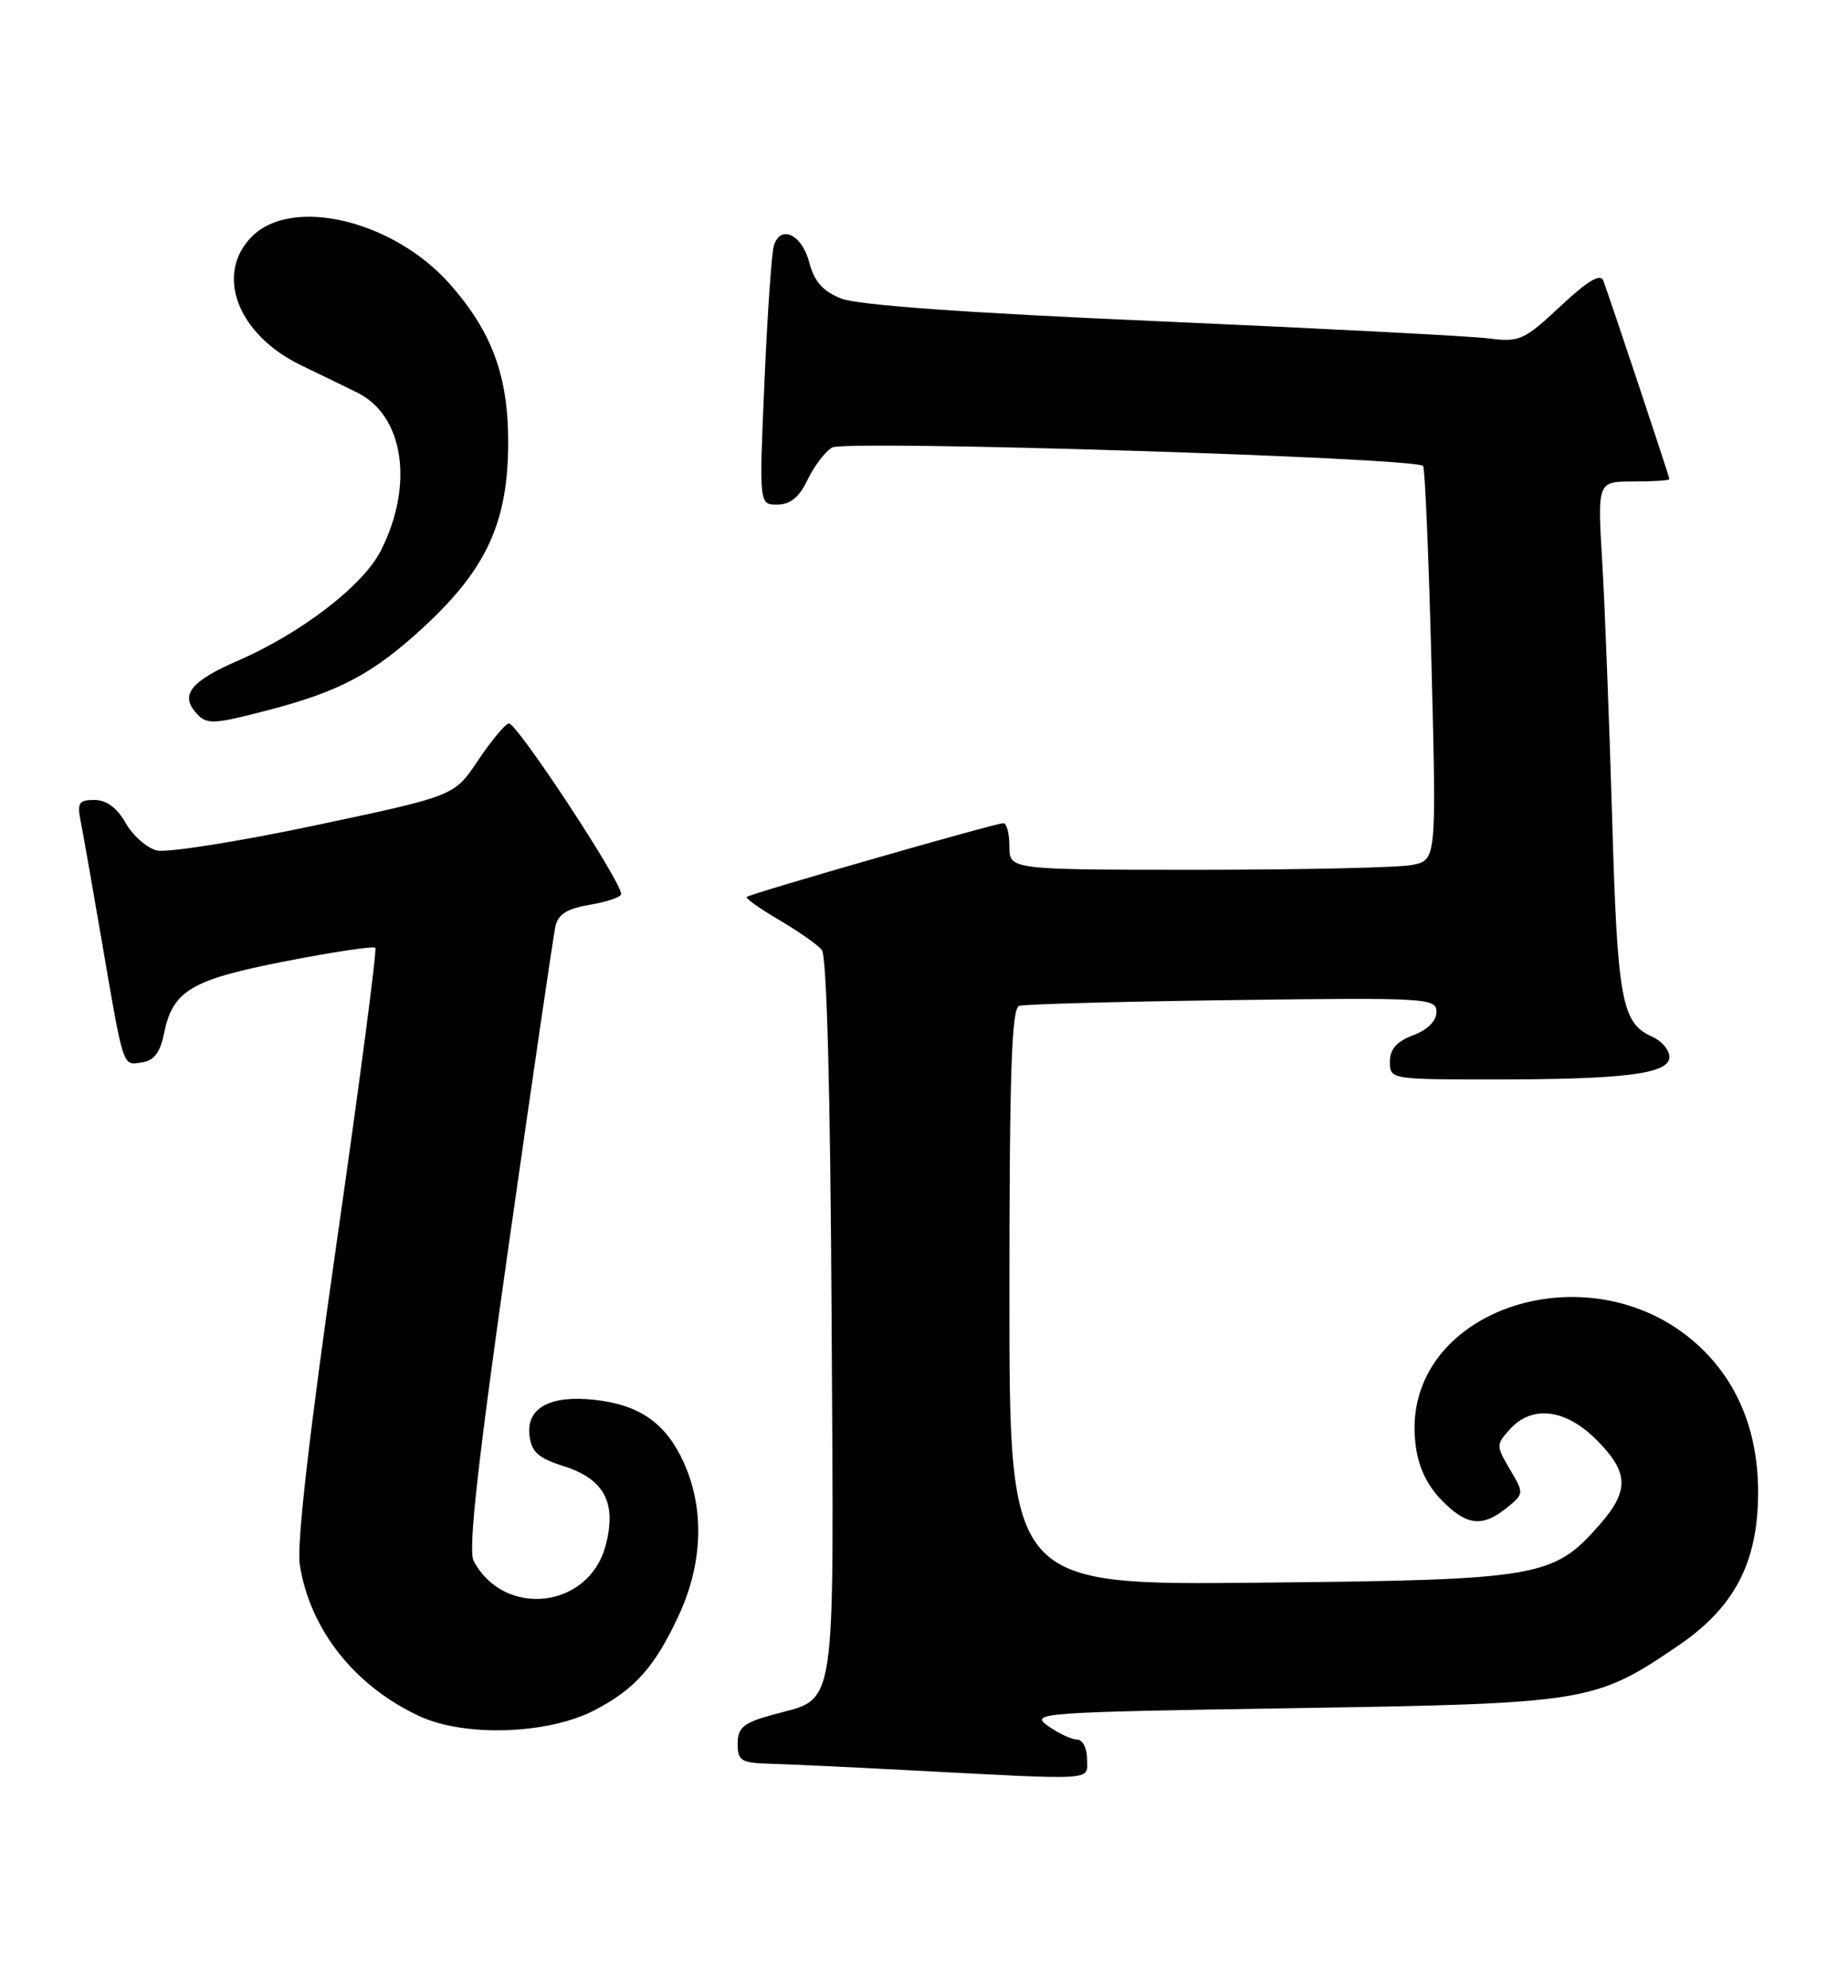 <?xml version="1.0" encoding="UTF-8" standalone="no"?>
<!DOCTYPE svg PUBLIC "-//W3C//DTD SVG 1.1//EN" "http://www.w3.org/Graphics/SVG/1.1/DTD/svg11.dtd" >
<svg xmlns="http://www.w3.org/2000/svg" xmlns:xlink="http://www.w3.org/1999/xlink" version="1.1" viewBox="0 0 238 256">
 <g >
 <path fill="currentColor"
d=" M 140.00 226.50 C 140.00 225.12 139.43 224.00 138.72 224.00 C 138.02 224.00 136.33 223.21 134.97 222.25 C 132.59 220.57 133.77 220.48 166.50 219.96 C 204.50 219.36 205.37 219.22 216.12 211.92 C 223.29 207.05 226.33 201.34 226.42 192.56 C 226.51 184.85 224.06 178.44 219.24 173.74 C 205.43 160.26 180.33 168.45 182.28 185.80 C 182.61 188.75 183.67 191.09 185.57 193.08 C 188.82 196.46 190.88 196.73 194.04 194.17 C 196.29 192.35 196.29 192.30 194.46 189.21 C 192.67 186.17 192.67 186.02 194.46 184.04 C 197.32 180.89 201.61 181.41 205.60 185.40 C 209.79 189.59 209.87 191.94 205.99 196.36 C 200.03 203.14 198.27 203.44 162.25 203.80 C 130.00 204.13 130.00 204.13 130.00 167.03 C 130.00 138.24 130.28 129.85 131.25 129.53 C 131.94 129.30 144.31 128.97 158.75 128.78 C 183.83 128.45 185.00 128.52 185.00 130.31 C 185.00 131.46 183.86 132.60 182.00 133.31 C 179.87 134.11 179.00 135.10 179.00 136.72 C 179.00 138.98 179.12 139.00 192.36 139.00 C 209.34 139.00 215.00 138.28 215.00 136.10 C 215.00 135.21 214.00 134.03 212.77 133.49 C 208.84 131.75 208.30 128.80 207.62 105.21 C 207.25 92.72 206.68 77.89 206.34 72.25 C 205.73 62.00 205.73 62.00 210.36 62.00 C 212.91 62.00 215.00 61.87 215.00 61.70 C 215.00 61.40 207.41 38.61 206.48 36.13 C 206.12 35.17 204.46 36.17 200.96 39.44 C 196.28 43.82 195.69 44.08 191.73 43.58 C 189.40 43.28 170.40 42.30 149.50 41.38 C 124.35 40.29 110.42 39.29 108.30 38.43 C 105.97 37.50 104.86 36.23 104.23 33.82 C 103.29 30.16 100.47 28.85 99.65 31.69 C 99.37 32.69 98.82 40.59 98.45 49.25 C 97.76 65.00 97.76 65.00 100.13 64.98 C 101.80 64.96 102.94 64.02 104.00 61.79 C 104.83 60.05 106.25 58.18 107.16 57.63 C 108.81 56.63 182.32 58.92 183.28 60.00 C 183.52 60.27 184.01 71.81 184.36 85.63 C 185.00 110.75 185.00 110.75 181.87 111.38 C 180.16 111.72 167.78 112.00 154.38 112.00 C 130.00 112.00 130.00 112.00 130.00 109.00 C 130.00 107.35 129.65 106.00 129.23 106.00 C 128.19 106.00 96.59 115.08 96.17 115.50 C 95.99 115.68 97.87 117.01 100.34 118.46 C 102.81 119.91 105.28 121.64 105.84 122.31 C 106.48 123.08 106.94 140.49 107.10 169.81 C 107.38 222.15 107.95 218.42 99.25 220.88 C 95.73 221.87 95.00 222.50 95.00 224.54 C 95.00 226.75 95.43 227.01 99.25 227.12 C 101.59 227.18 109.58 227.56 117.00 227.95 C 141.63 229.24 140.00 229.35 140.00 226.50 Z  M 76.50 220.26 C 81.76 217.54 84.32 214.67 87.42 208.00 C 90.52 201.33 90.75 194.26 88.06 188.33 C 85.77 183.28 82.41 180.91 76.63 180.26 C 70.88 179.61 67.78 181.28 68.19 184.82 C 68.44 186.98 69.30 187.75 72.61 188.80 C 77.85 190.46 79.47 193.55 77.98 199.08 C 75.80 207.15 64.95 208.39 61.00 201.00 C 60.27 199.63 61.50 188.54 65.52 160.31 C 68.56 138.96 71.26 120.53 71.52 119.34 C 71.87 117.72 73.00 117.01 76.00 116.50 C 78.20 116.13 80.00 115.51 80.00 115.13 C 80.00 113.45 66.40 92.83 65.51 93.15 C 64.96 93.34 63.16 95.53 61.51 98.00 C 58.50 102.50 58.50 102.50 40.51 106.30 C 30.62 108.39 21.47 109.83 20.19 109.51 C 18.91 109.19 17.11 107.60 16.18 105.97 C 15.08 104.03 13.70 103.01 12.17 103.01 C 10.16 103.00 9.92 103.38 10.39 105.75 C 10.69 107.26 11.86 113.90 12.99 120.50 C 15.96 137.83 15.75 137.18 18.25 136.81 C 19.82 136.59 20.62 135.56 21.11 133.13 C 22.25 127.55 24.55 126.17 36.76 123.78 C 42.90 122.58 48.11 121.80 48.34 122.05 C 48.56 122.30 46.32 139.38 43.36 160.00 C 39.84 184.48 38.19 198.89 38.61 201.50 C 39.93 209.85 45.66 217.10 54.00 220.98 C 59.80 223.69 70.51 223.34 76.50 220.26 Z  M 34.48 91.46 C 43.78 89.04 48.10 86.73 54.65 80.67 C 62.69 73.22 65.43 67.20 65.45 57.00 C 65.46 48.44 63.39 42.79 57.98 36.63 C 50.76 28.41 37.67 25.24 32.45 30.45 C 27.62 35.29 30.58 43.07 38.74 47.02 C 41.36 48.28 44.62 49.87 46.00 50.55 C 52.02 53.50 53.35 62.47 49.03 70.94 C 46.73 75.44 38.77 81.55 30.55 85.12 C 24.72 87.65 23.25 89.40 25.11 91.63 C 26.54 93.36 27.26 93.34 34.48 91.46 Z "/>
</g>
</svg>